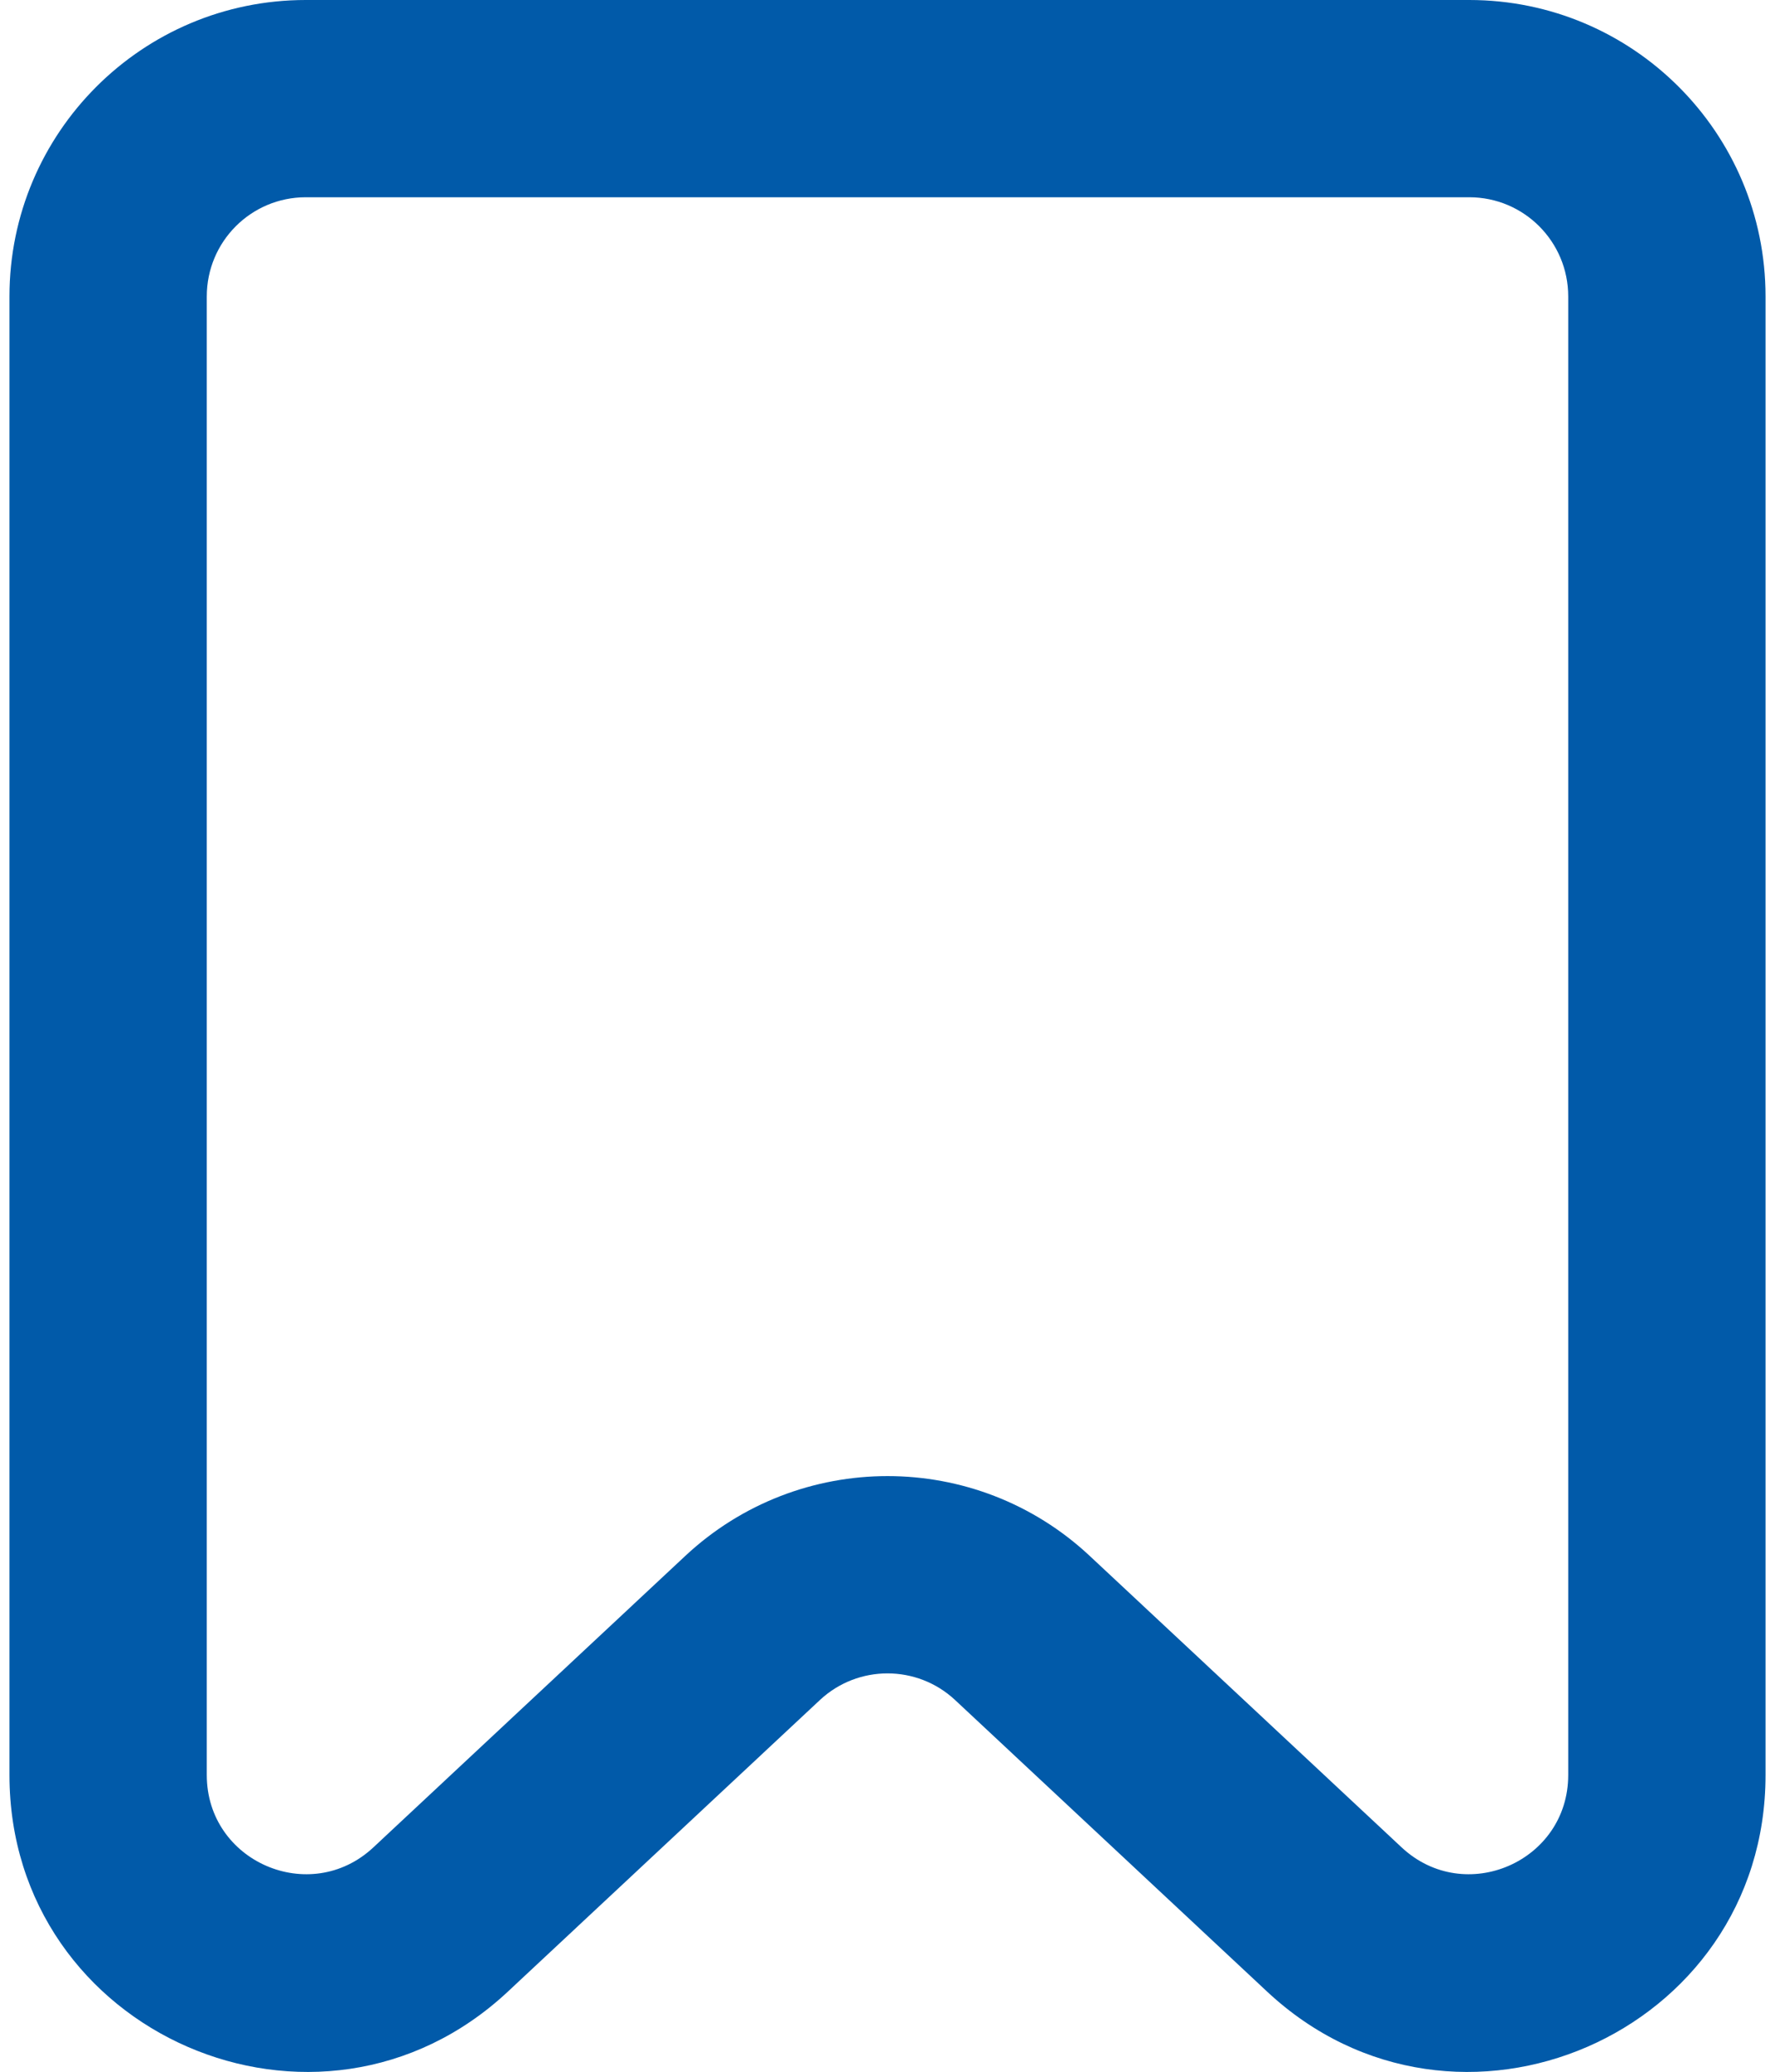 <svg width="12" height="14" viewBox="0 0 12 14" fill="none" xmlns="http://www.w3.org/2000/svg">
<path fill-rule="evenodd" clip-rule="evenodd" d="M9.933 1.333L2.067 1.333C1.697 1.333 1.398 1.633 1.398 2.003L1.398 11.995C1.398 12.58 2.096 12.883 2.524 12.484L4.633 10.514C5.403 9.795 6.598 9.795 7.367 10.514L9.476 12.484C9.904 12.883 10.602 12.58 10.602 11.995L10.602 2.003C10.602 1.633 10.303 1.333 9.933 1.333ZM2.067 3.33786e-07L9.933 0C11.039 -4.76837e-08 11.936 0.897 11.936 2.003V11.995C11.936 13.746 9.846 14.654 8.566 13.458L6.457 11.488C6.2 11.248 5.8 11.248 5.543 11.488L3.434 13.458C2.154 14.654 0.064 13.746 0.064 11.995L0.064 2.003C0.064 0.897 0.961 3.8147e-07 2.067 3.33786e-07Z" fill="#015AA9"/>
</svg>
